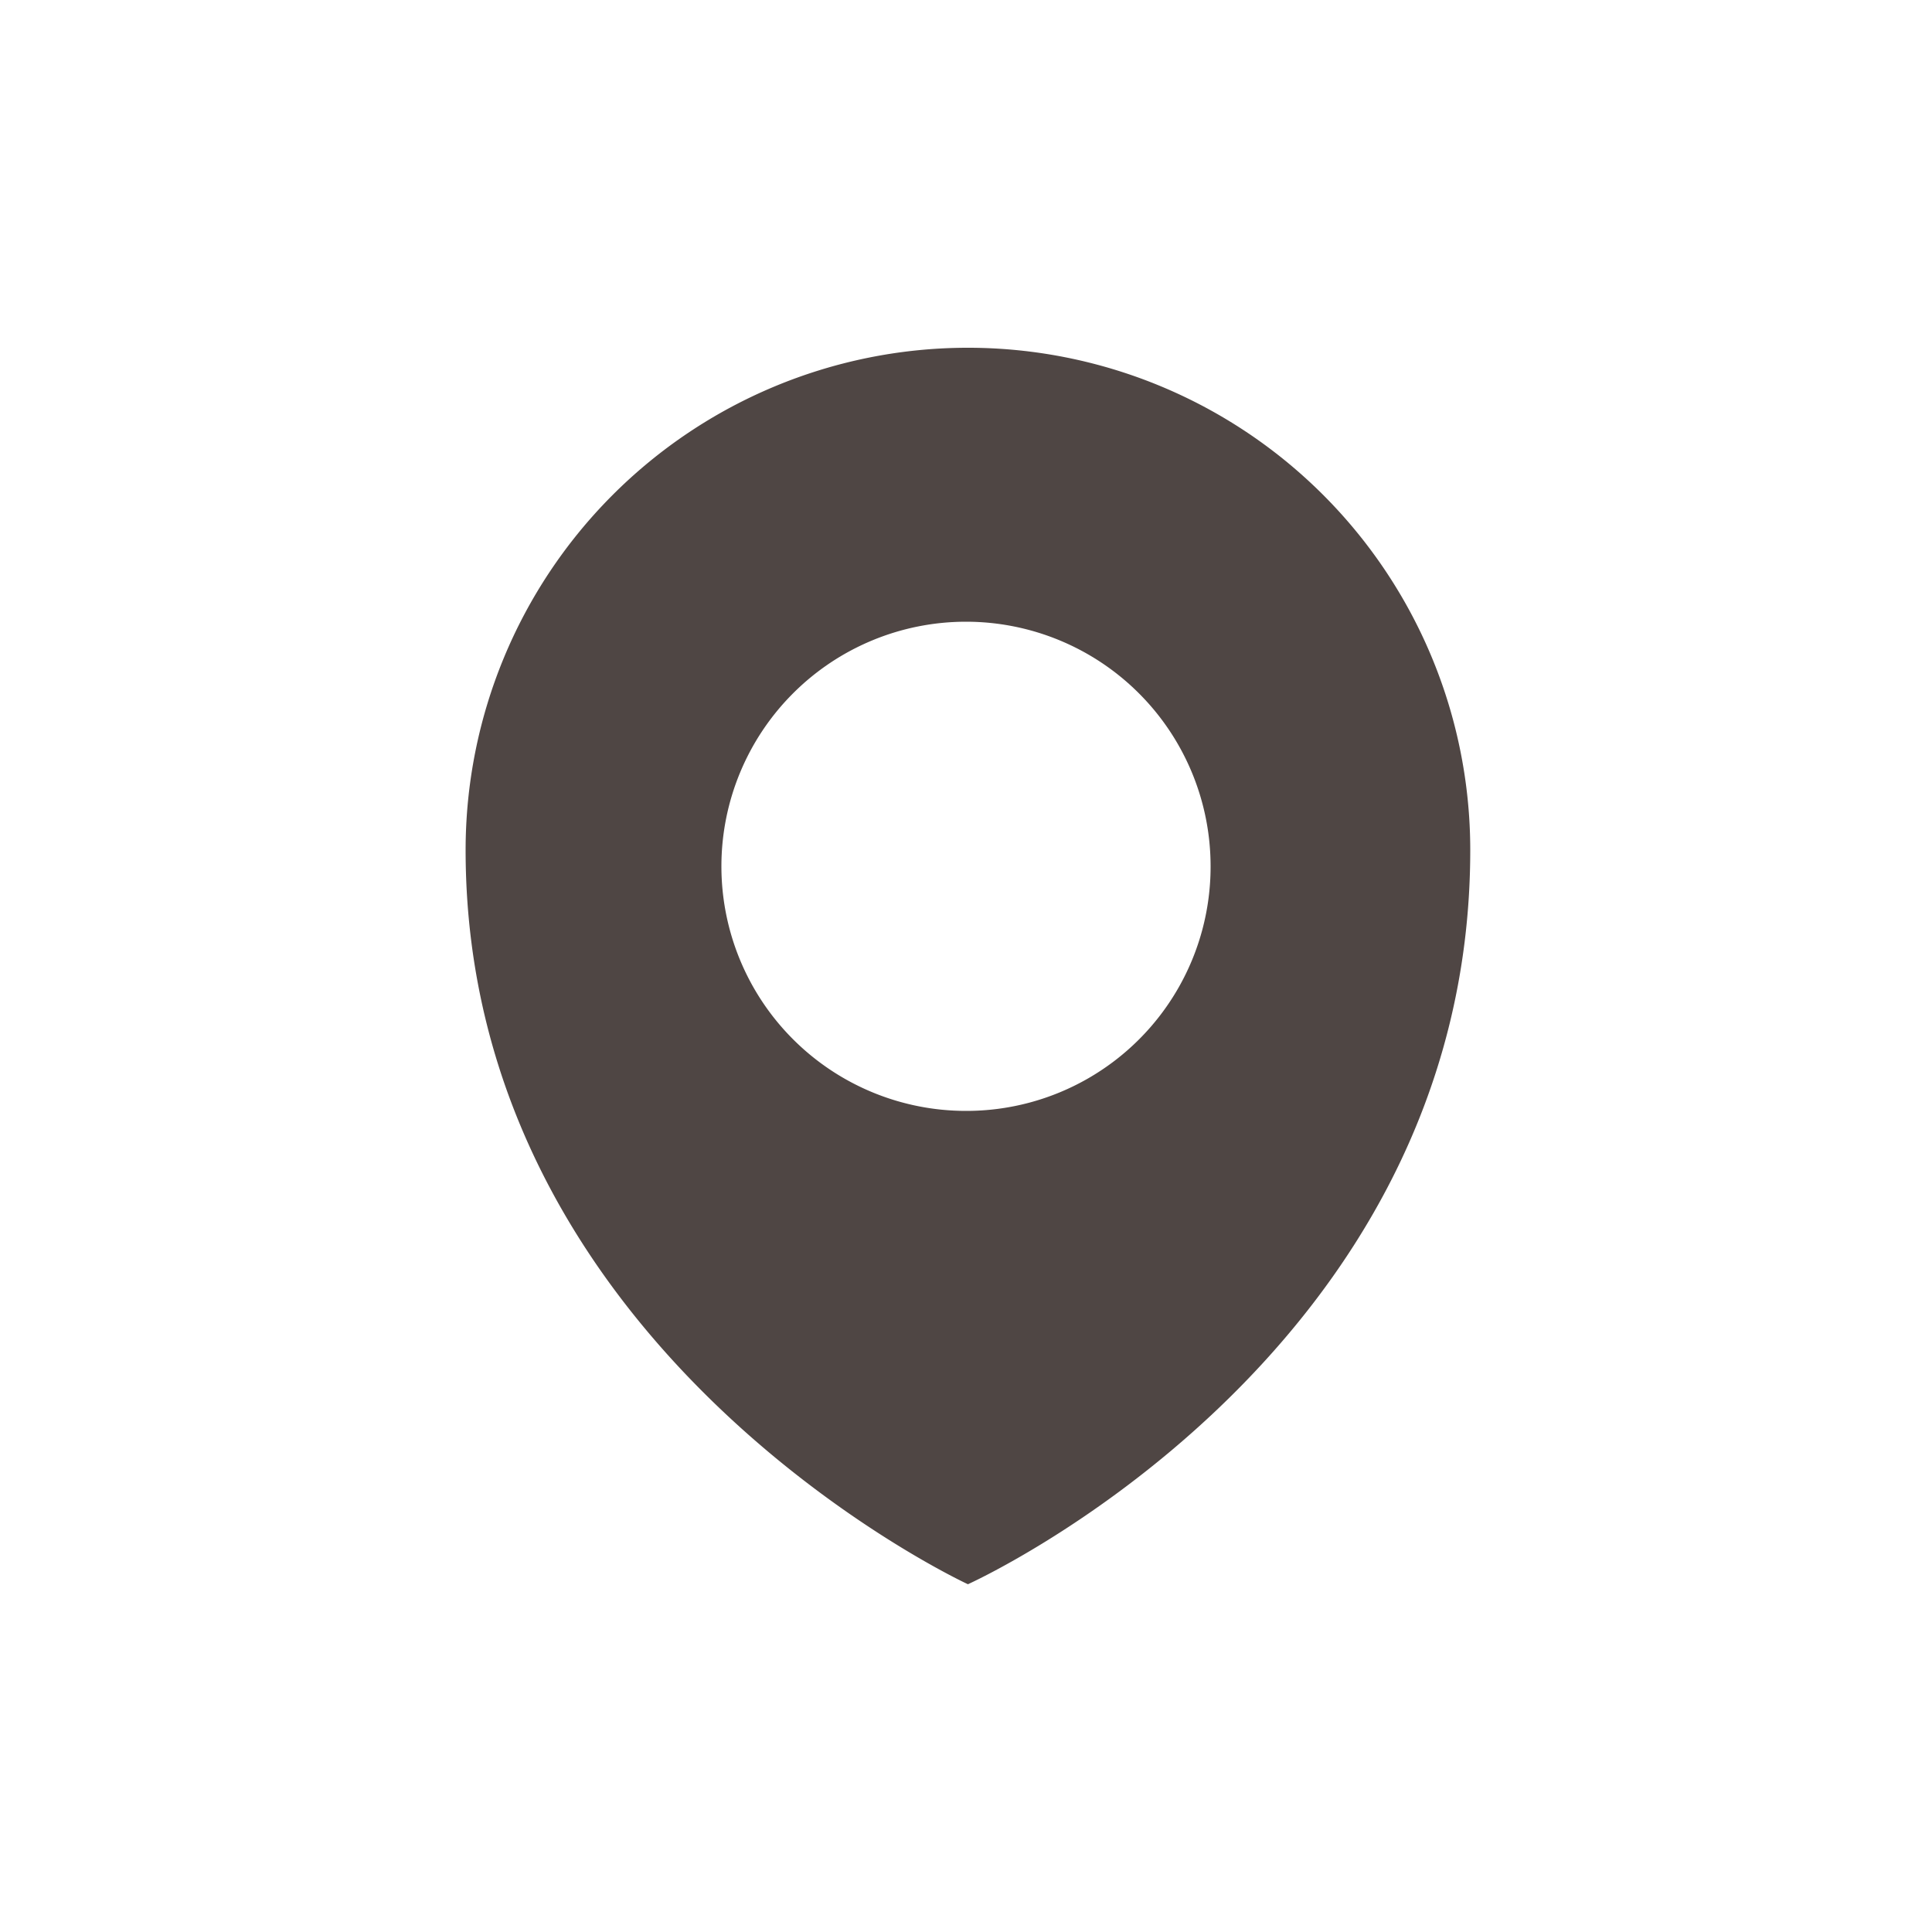 <svg id="레이어_1" data-name="레이어 1" xmlns="http://www.w3.org/2000/svg" viewBox="0 0 50 50"><defs><style>.cls-1{opacity:0.8;}.cls-2{fill:#231815;}</style></defs><title>icon_contery</title><g class="cls-1"><path class="cls-2" d="M25,28.75a6.33,6.33,0,1,1,6.33-6.33A6.32,6.32,0,0,1,25,28.75M25,9A13,13,0,0,0,12.05,22c0,13,13,19,13,19s13-5.85,13-19A13,13,0,0,0,25,9"/></g></svg>